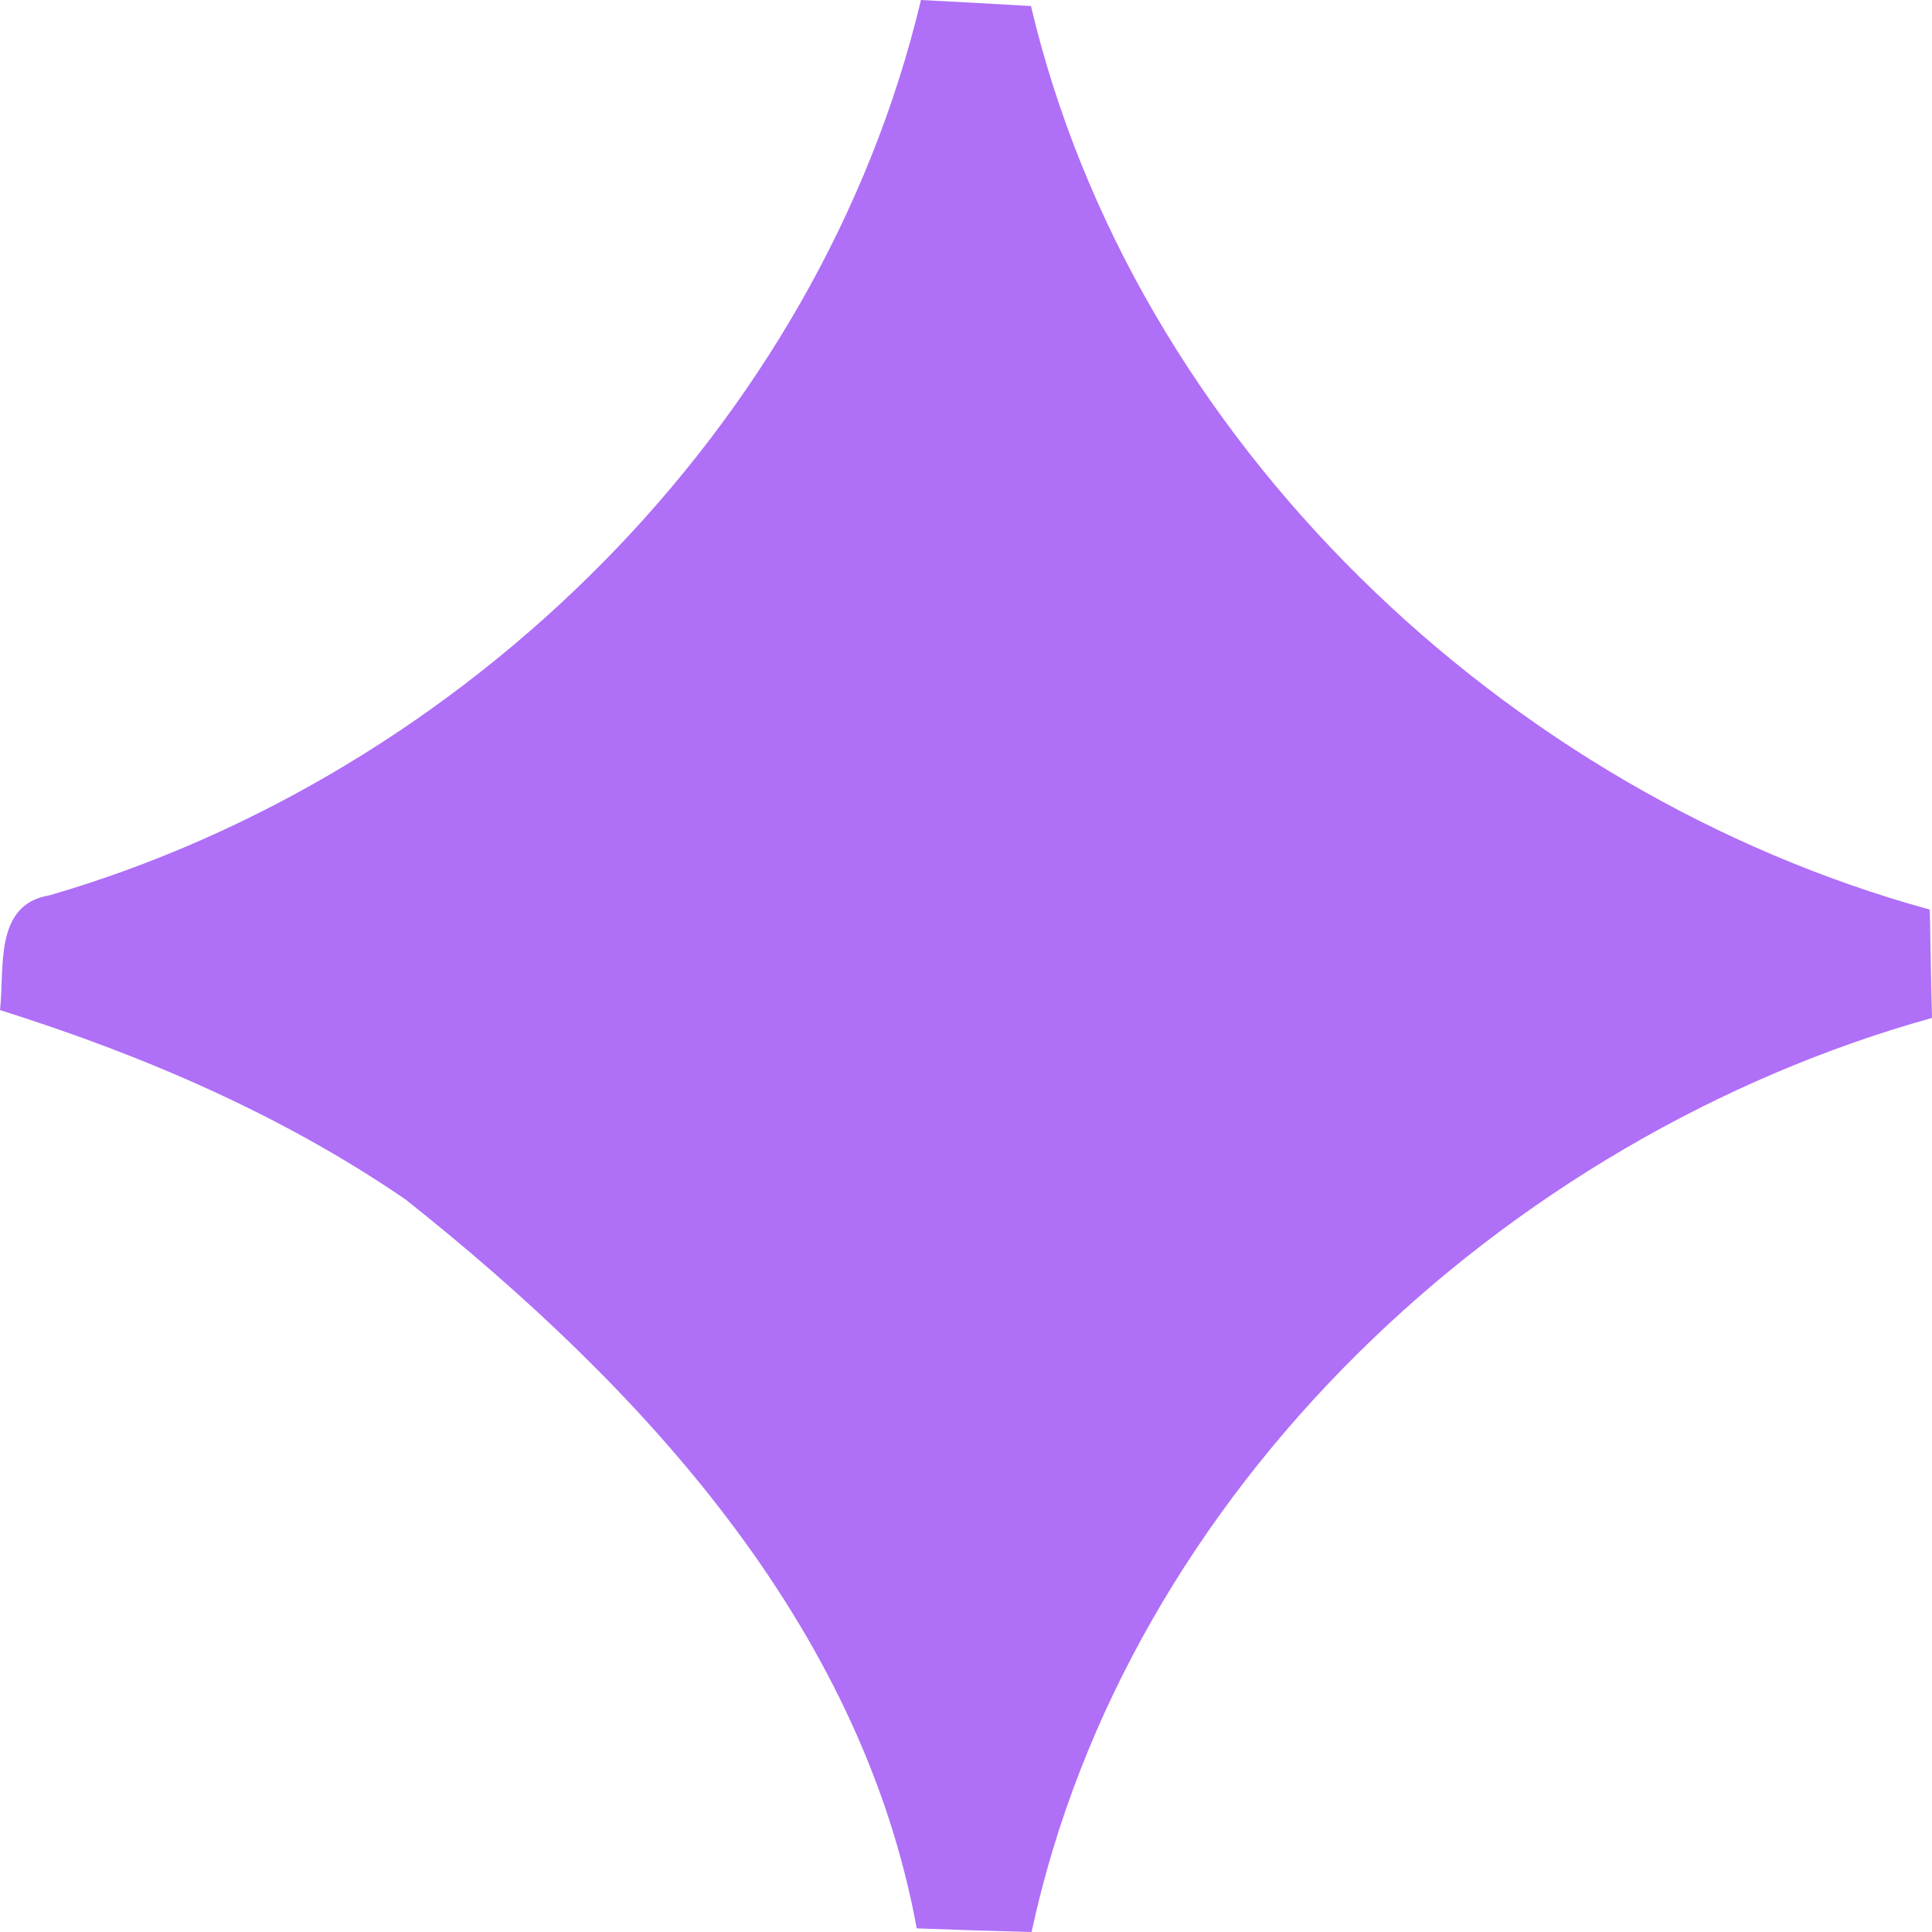 <svg width="16" height="16" viewBox="0 0 16 16" fill="none" xmlns="http://www.w3.org/2000/svg">
<path d="M7.627 0C7.931 0.015 8.233 0.033 8.538 0.05C9.388 3.651 12.467 6.568 15.982 7.533C15.988 7.831 15.992 8.129 16 8.43C12.465 9.415 9.331 12.341 8.543 16C8.226 15.992 7.909 15.982 7.592 15.97C7.128 13.439 5.297 11.472 3.358 9.933C2.33 9.229 1.183 8.738 0 8.365C0.04 8.026 -0.055 7.49 0.409 7.415C3.855 6.413 6.786 3.533 7.627 0Z" fill="#AF6FF7"/>
</svg>
